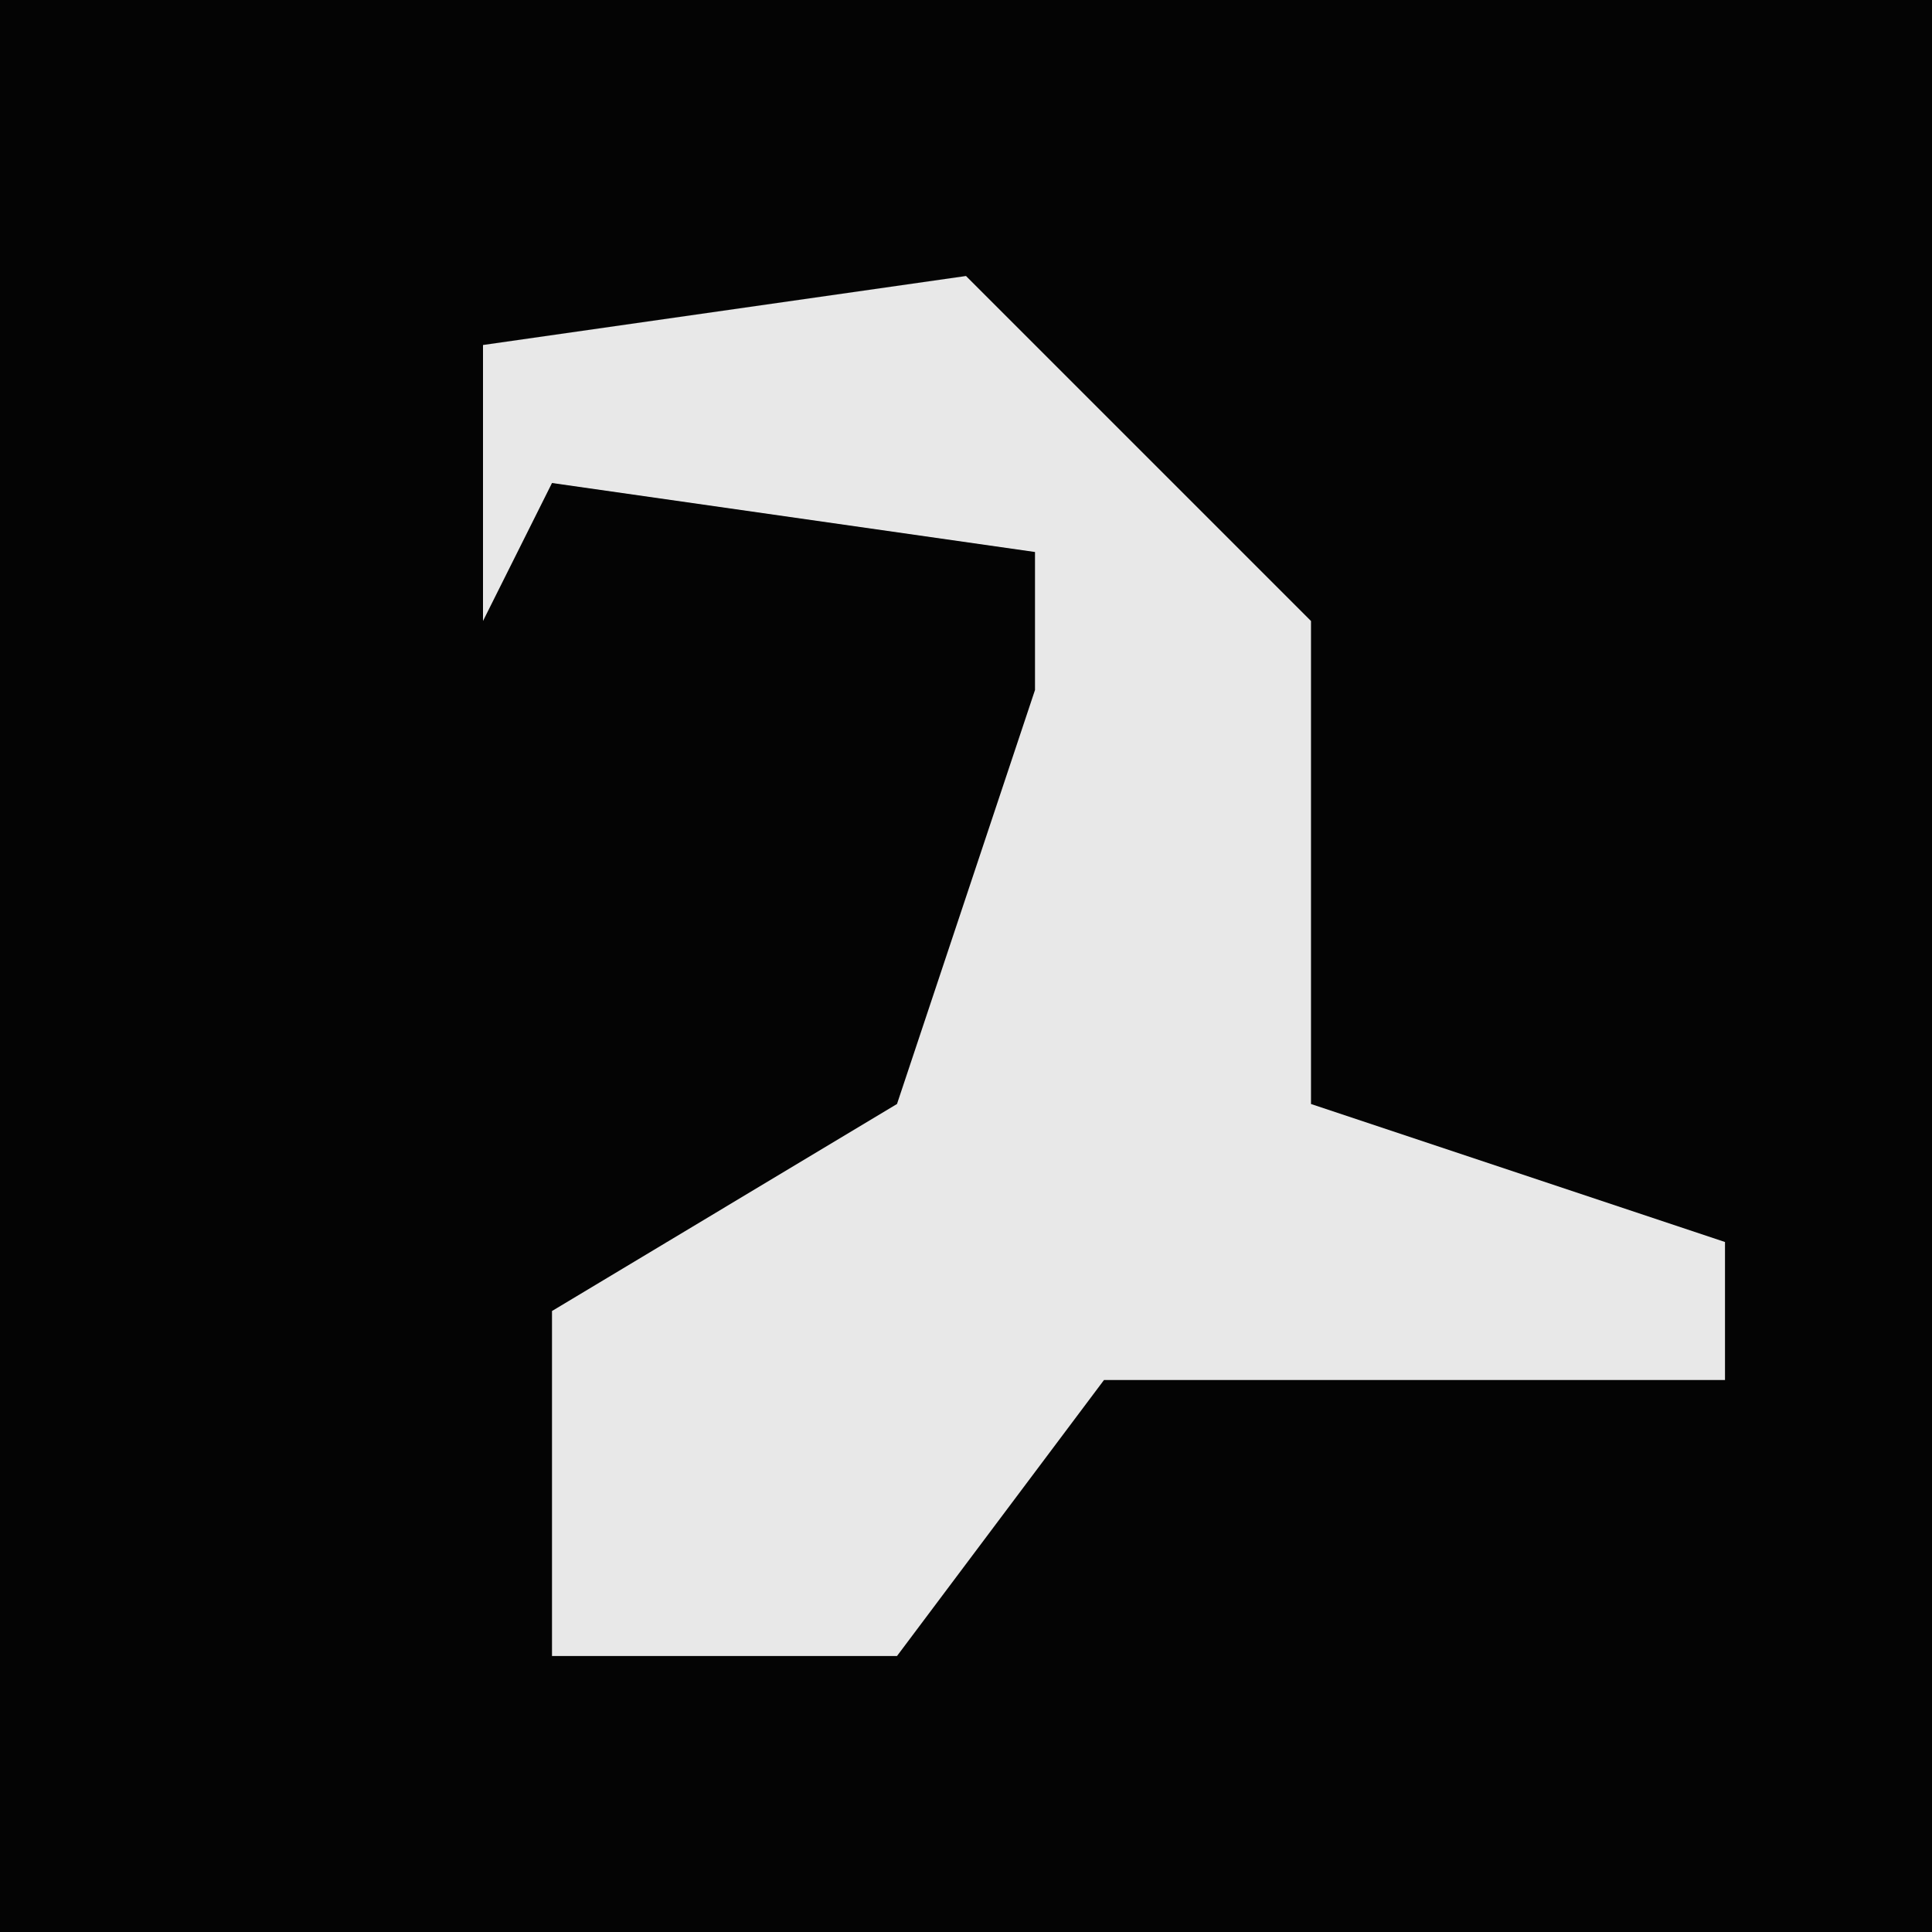 <?xml version="1.0" encoding="UTF-8"?>
<svg version="1.1" xmlns="http://www.w3.org/2000/svg" width="28" height="28">
<path d="M0,0 L28,0 L28,28 L0,28 Z " fill="#040404" transform="translate(0,0)"/>
<path d="M0,0 L5,5 L5,12 L11,14 L11,16 L2,16 L-1,20 L-6,20 L-6,15 L-1,12 L1,6 L1,4 L-6,3 L-7,5 L-7,1 Z " fill="#E8E8E8" transform="translate(14,4)"/>
</svg>
